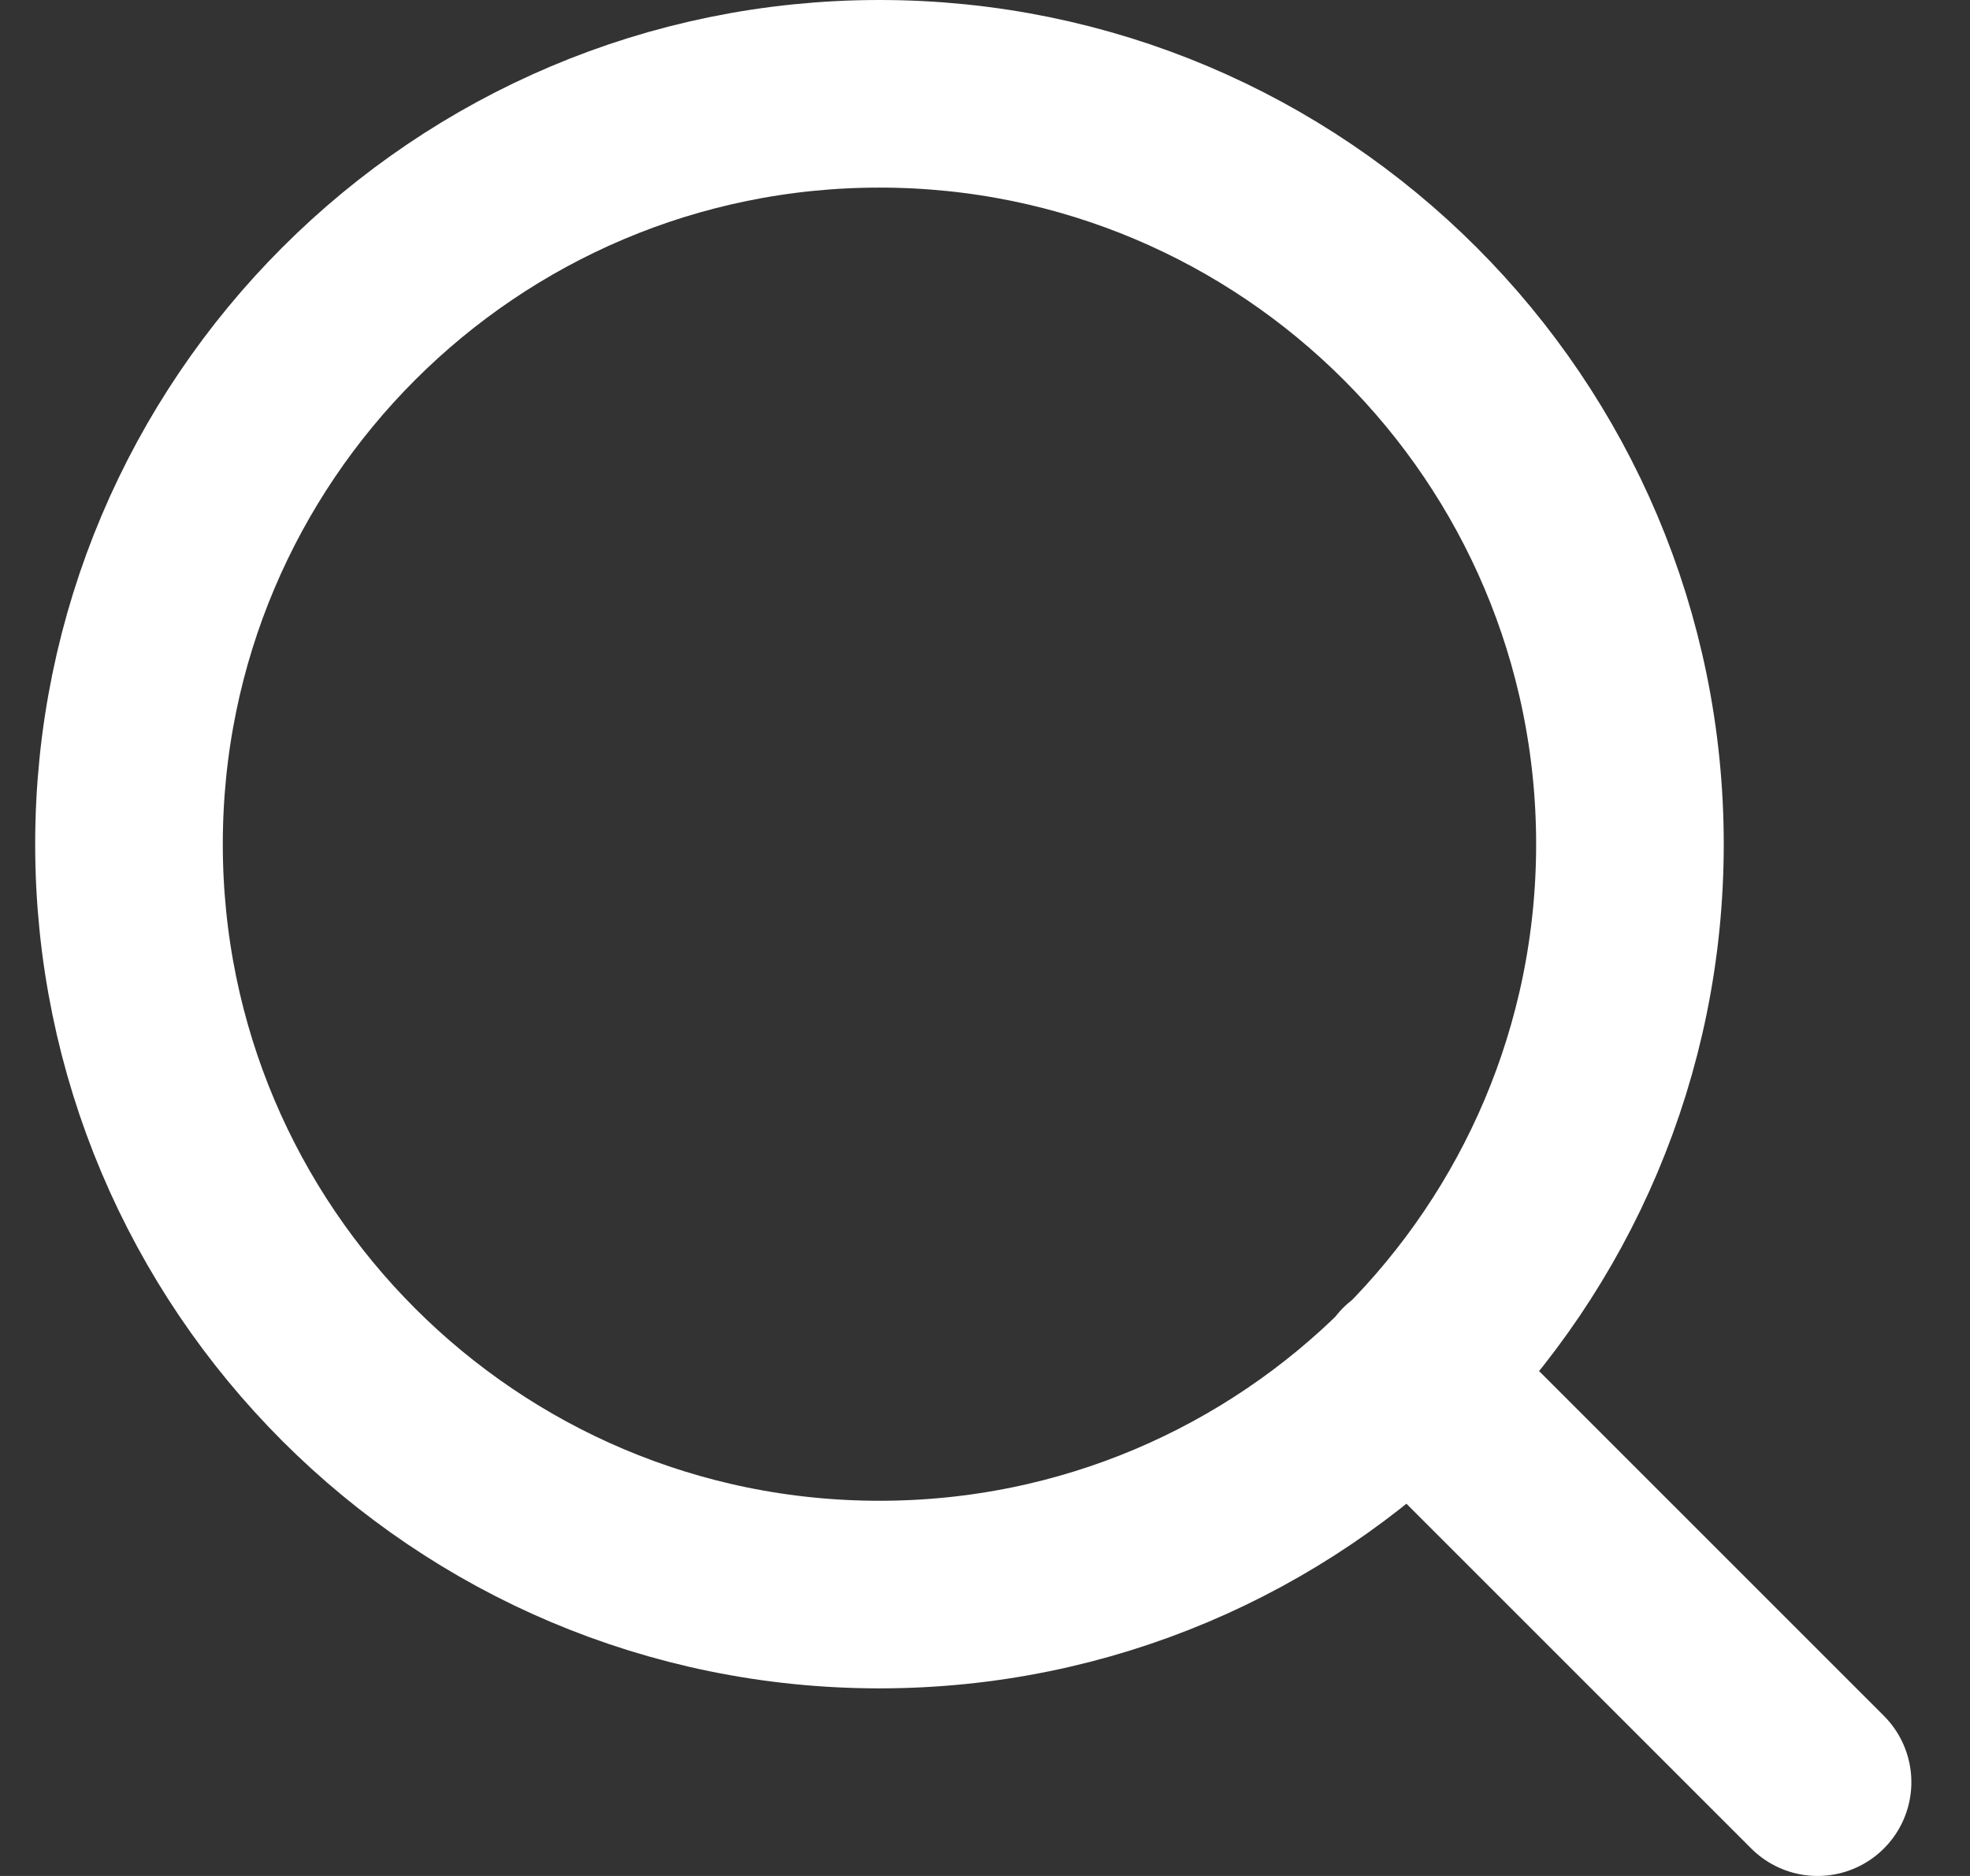 <svg width="21" height="20" viewBox="0 0 21 20" fill="none" xmlns="http://www.w3.org/2000/svg">
<rect x="0" y="0" width="21" height="20" fill="#333333" stroke="none"/>
<path id="Icon" d="M19.375 19L15.025 14.65M17.375 9C17.375 13.418 13.793 17 9.375 17C4.957 17 1.375 13.418 1.375 9C1.375 4.582 4.957 1 9.375 1C13.793 1 17.375 4.582 17.375 9Z" stroke="white" stroke-width="2" stroke-linecap="round" stroke-linejoin="round"/>
</svg>
